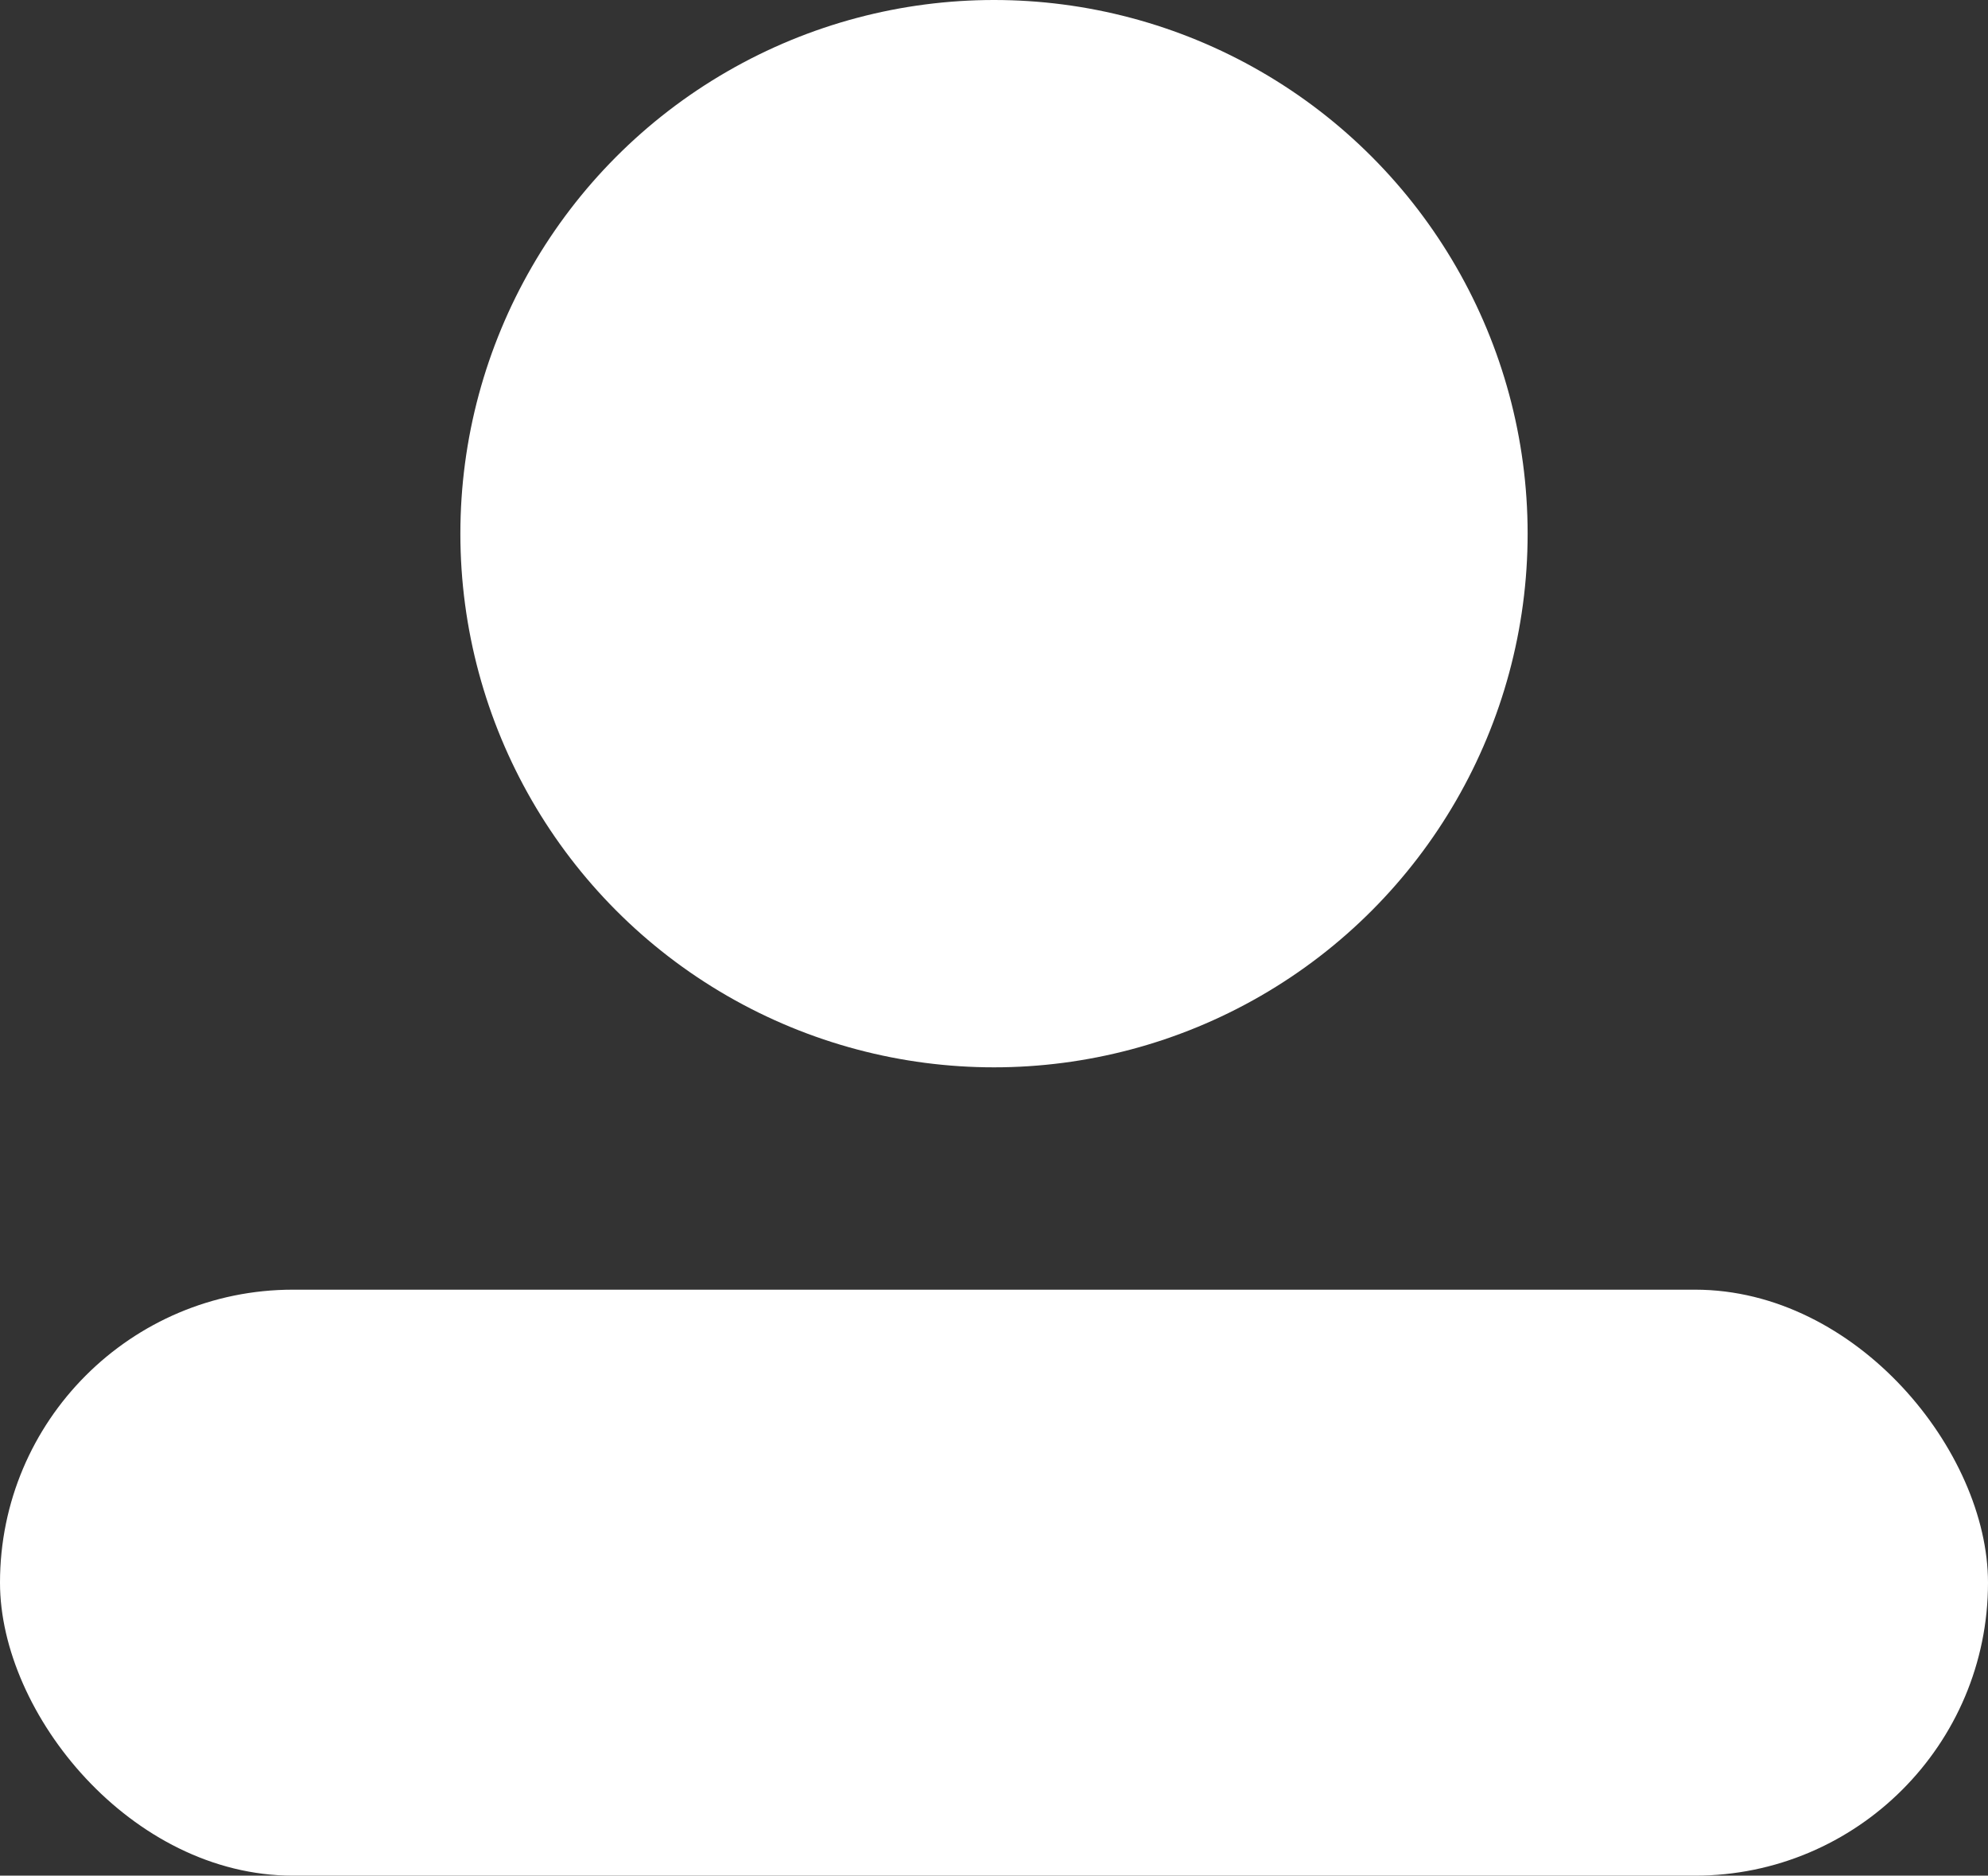 <svg xmlns="http://www.w3.org/2000/svg" width="80" height="75.473" viewBox="0 0 80 75.473"><rect x="0" y="0" width="80" height="75.473" fill="#333333" stroke="none"/><defs><style>.a{fill:#fff;}</style></defs><g transform="translate(0 0)"><ellipse class="a" cx="21.474" cy="21.474" rx="21.474" ry="21.474" transform="translate(18.526 0)"/><rect class="a" width="80" height="23.579" rx="11.789" transform="translate(0 51.895)"/></g></svg>